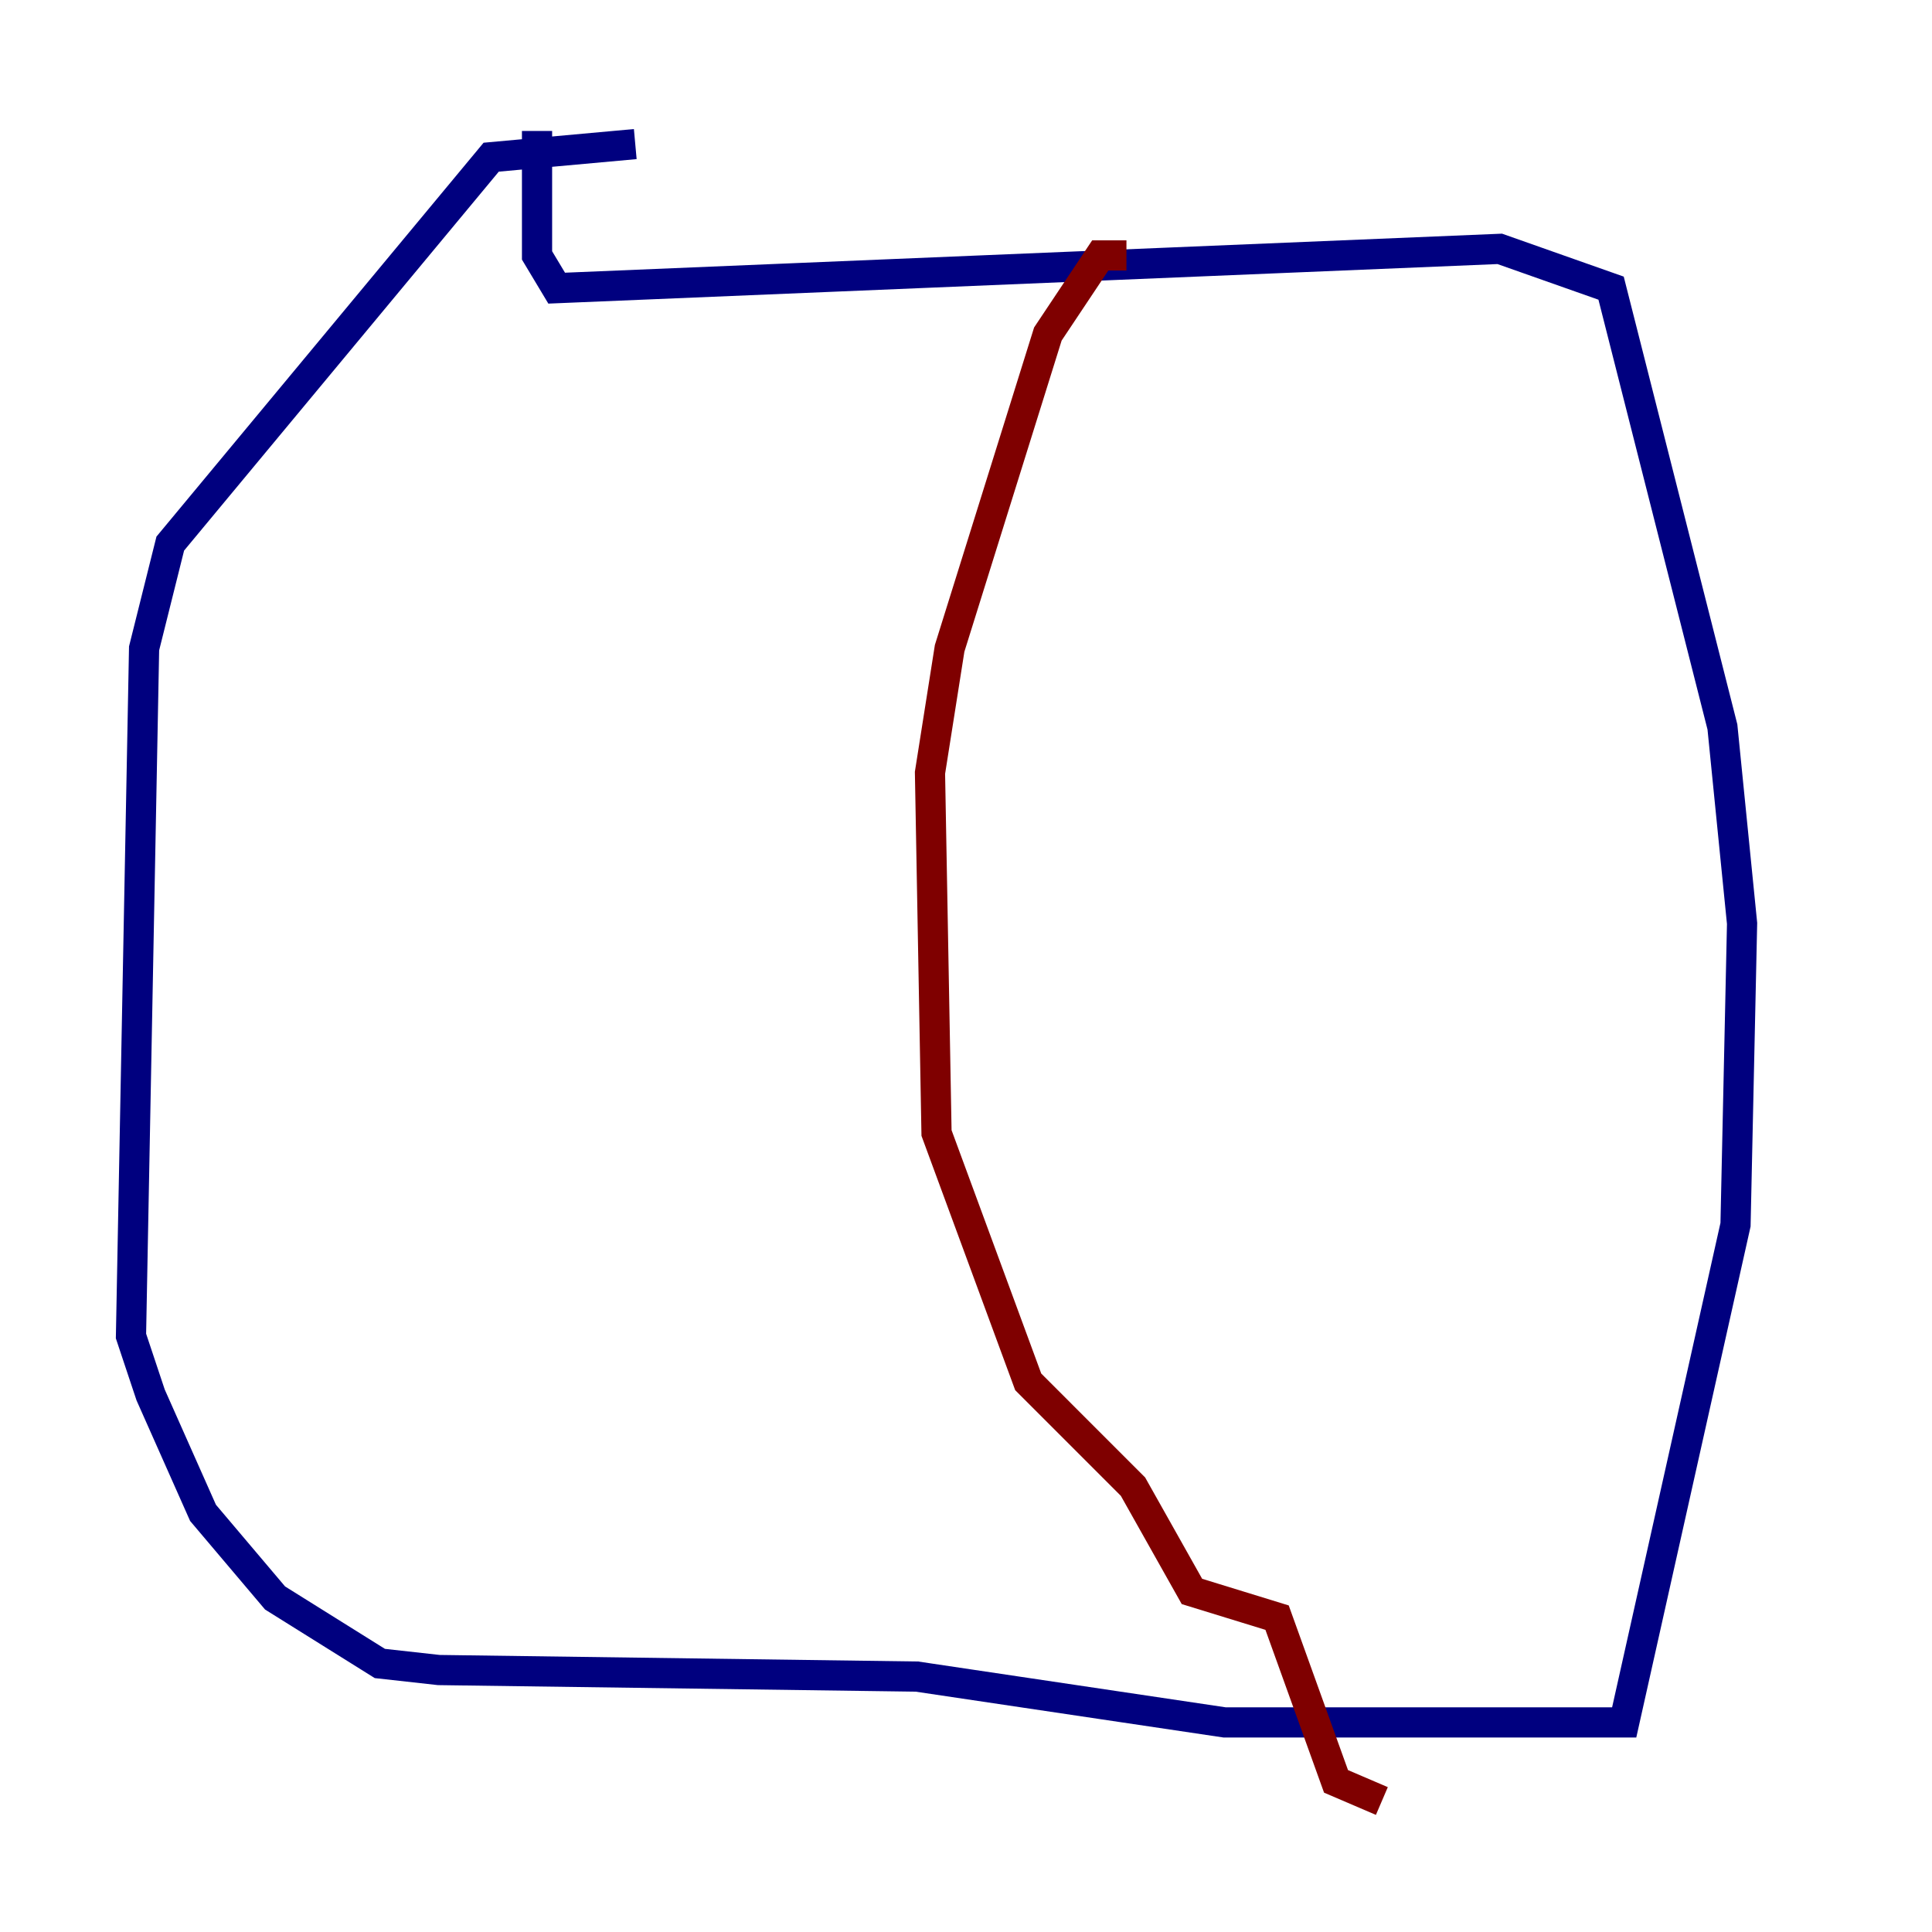 <?xml version="1.0" encoding="utf-8" ?>
<svg baseProfile="tiny" height="128" version="1.2" viewBox="0,0,128,128" width="128" xmlns="http://www.w3.org/2000/svg" xmlns:ev="http://www.w3.org/2001/xml-events" xmlns:xlink="http://www.w3.org/1999/xlink"><defs /><polyline fill="none" points="42.088,9.546 32.542,10.414 11.281,36.014 9.546,42.956 8.678,88.515 9.98,92.42 13.451,100.231 18.224,105.871 25.166,110.21 29.071,110.644 60.746,111.078 81.139,114.115 107.607,114.115 114.983,81.139 115.417,61.18 114.115,48.163 106.739,19.091 99.363,16.488 36.881,19.091 35.58,16.922 35.58,8.678" stroke="#00007f" stroke-width="2" /><polyline fill="none" points="74.63,16.922 72.895,16.922 69.424,22.129 62.915,42.956 61.614,51.2 62.047,75.064 68.122,91.552 75.064,98.495 78.969,105.437 84.61,107.173 88.515,118.02 91.552,119.322" stroke="#7f0000" stroke-width="2" /></svg>